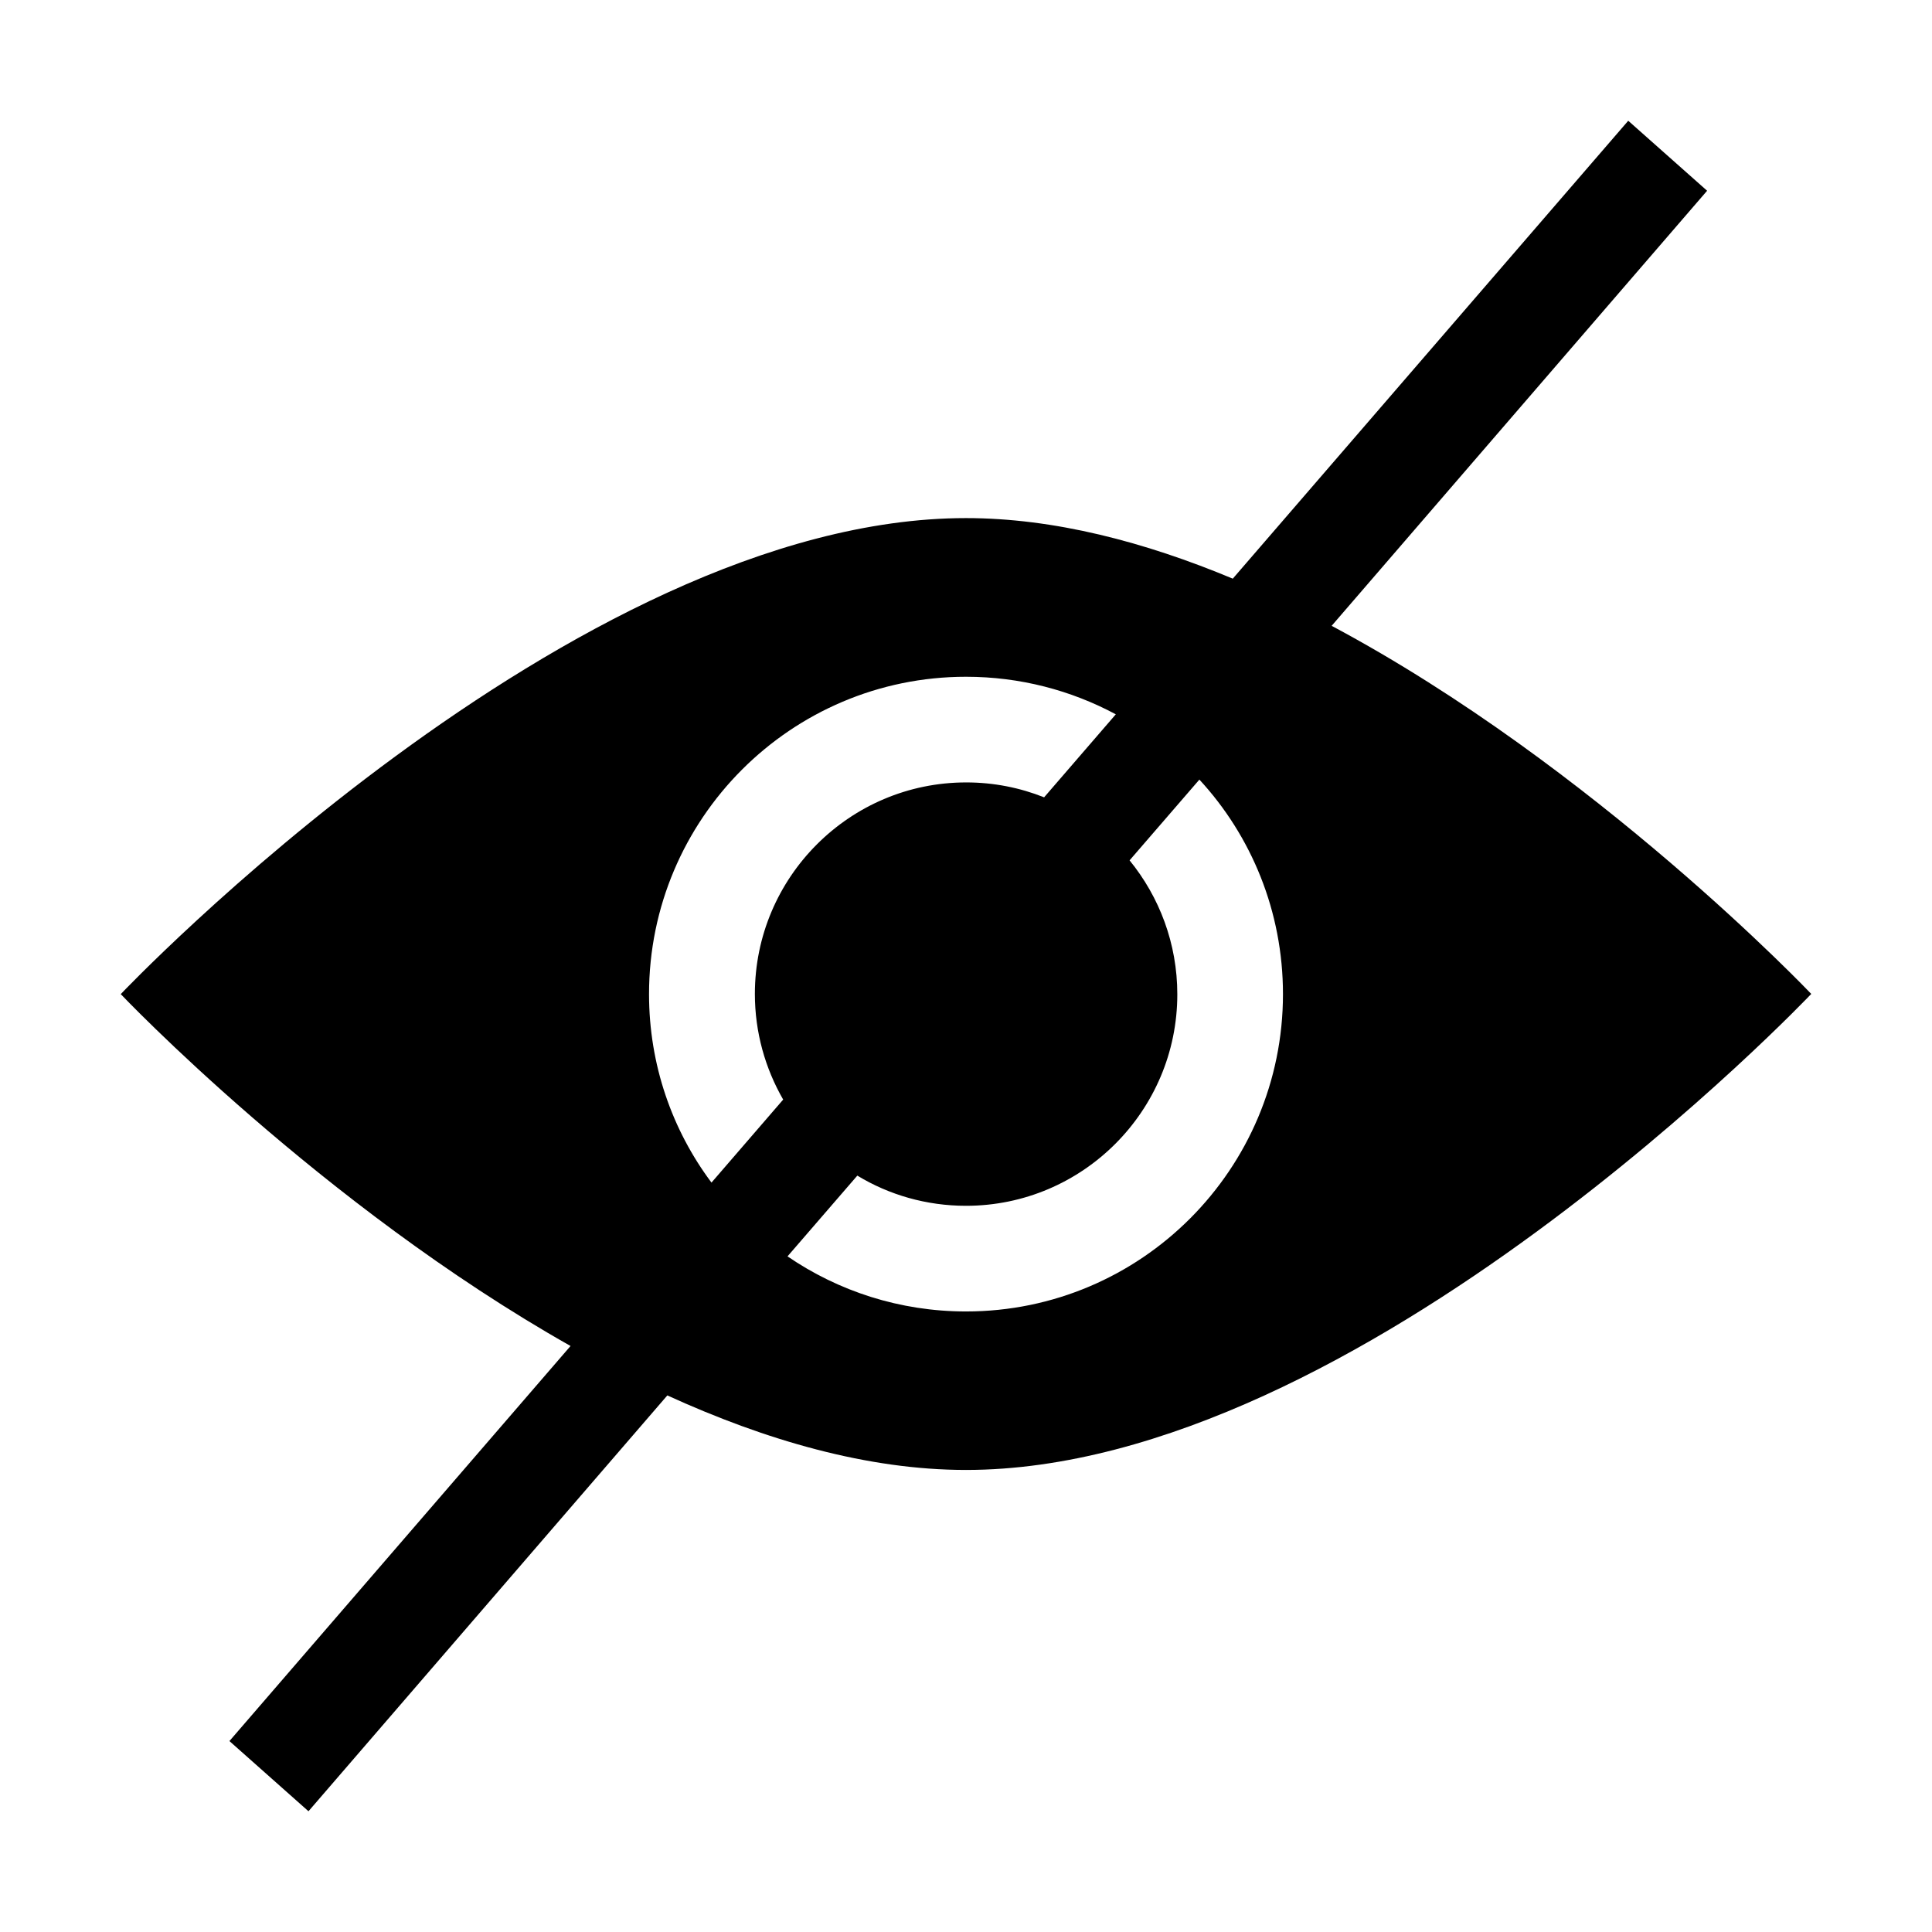 <?xml version="1.0" standalone="no"?><!DOCTYPE svg PUBLIC "-//W3C//DTD SVG 1.1//EN" "http://www.w3.org/Graphics/SVG/1.1/DTD/svg11.dtd"><svg t="1585121433501" class="icon" viewBox="0 0 1024 1024" version="1.1" xmlns="http://www.w3.org/2000/svg" p-id="1238" xmlns:xlink="http://www.w3.org/1999/xlink" width="200" height="200"><defs><style type="text/css"></style></defs><path d="M705.8 331.7l199-230.6L863 64 653.4 306.7c-46.7-19.5-94.8-32.1-141.4-32.1-208.7 0-448 252.3-448 252.3s106 111.7 238.4 186.5L121.6 922.8l41.9 37.2 190.2-220.4c51.9 23.7 106 39.5 158.3 39.5 208.7 0 448-252.3 448-252.3S845.5 406.2 705.8 331.7zM344 526.9c0-92.9 75.3-168.2 168-168.2 28.7 0 55.7 7.2 79.4 19.9l-38 44c-12.8-5.1-26.7-7.9-41.3-7.9-61.8 0-112 50.3-112 112.1 0 20.4 5.5 39.5 15 56l-38 44C356.3 599 344 564.4 344 526.9z m168 168.2c-35.1 0-67.7-10.8-94.6-29.2l37-42.8c16.8 10.2 36.6 16 57.6 16 61.8 0 112-50.3 112-112.1 0-26.9-9.5-51.6-25.3-71l37-42.8C663.2 443 680 483 680 526.9c0 92.8-75.2 168.2-168 168.2z" p-id="1239"></path></svg>